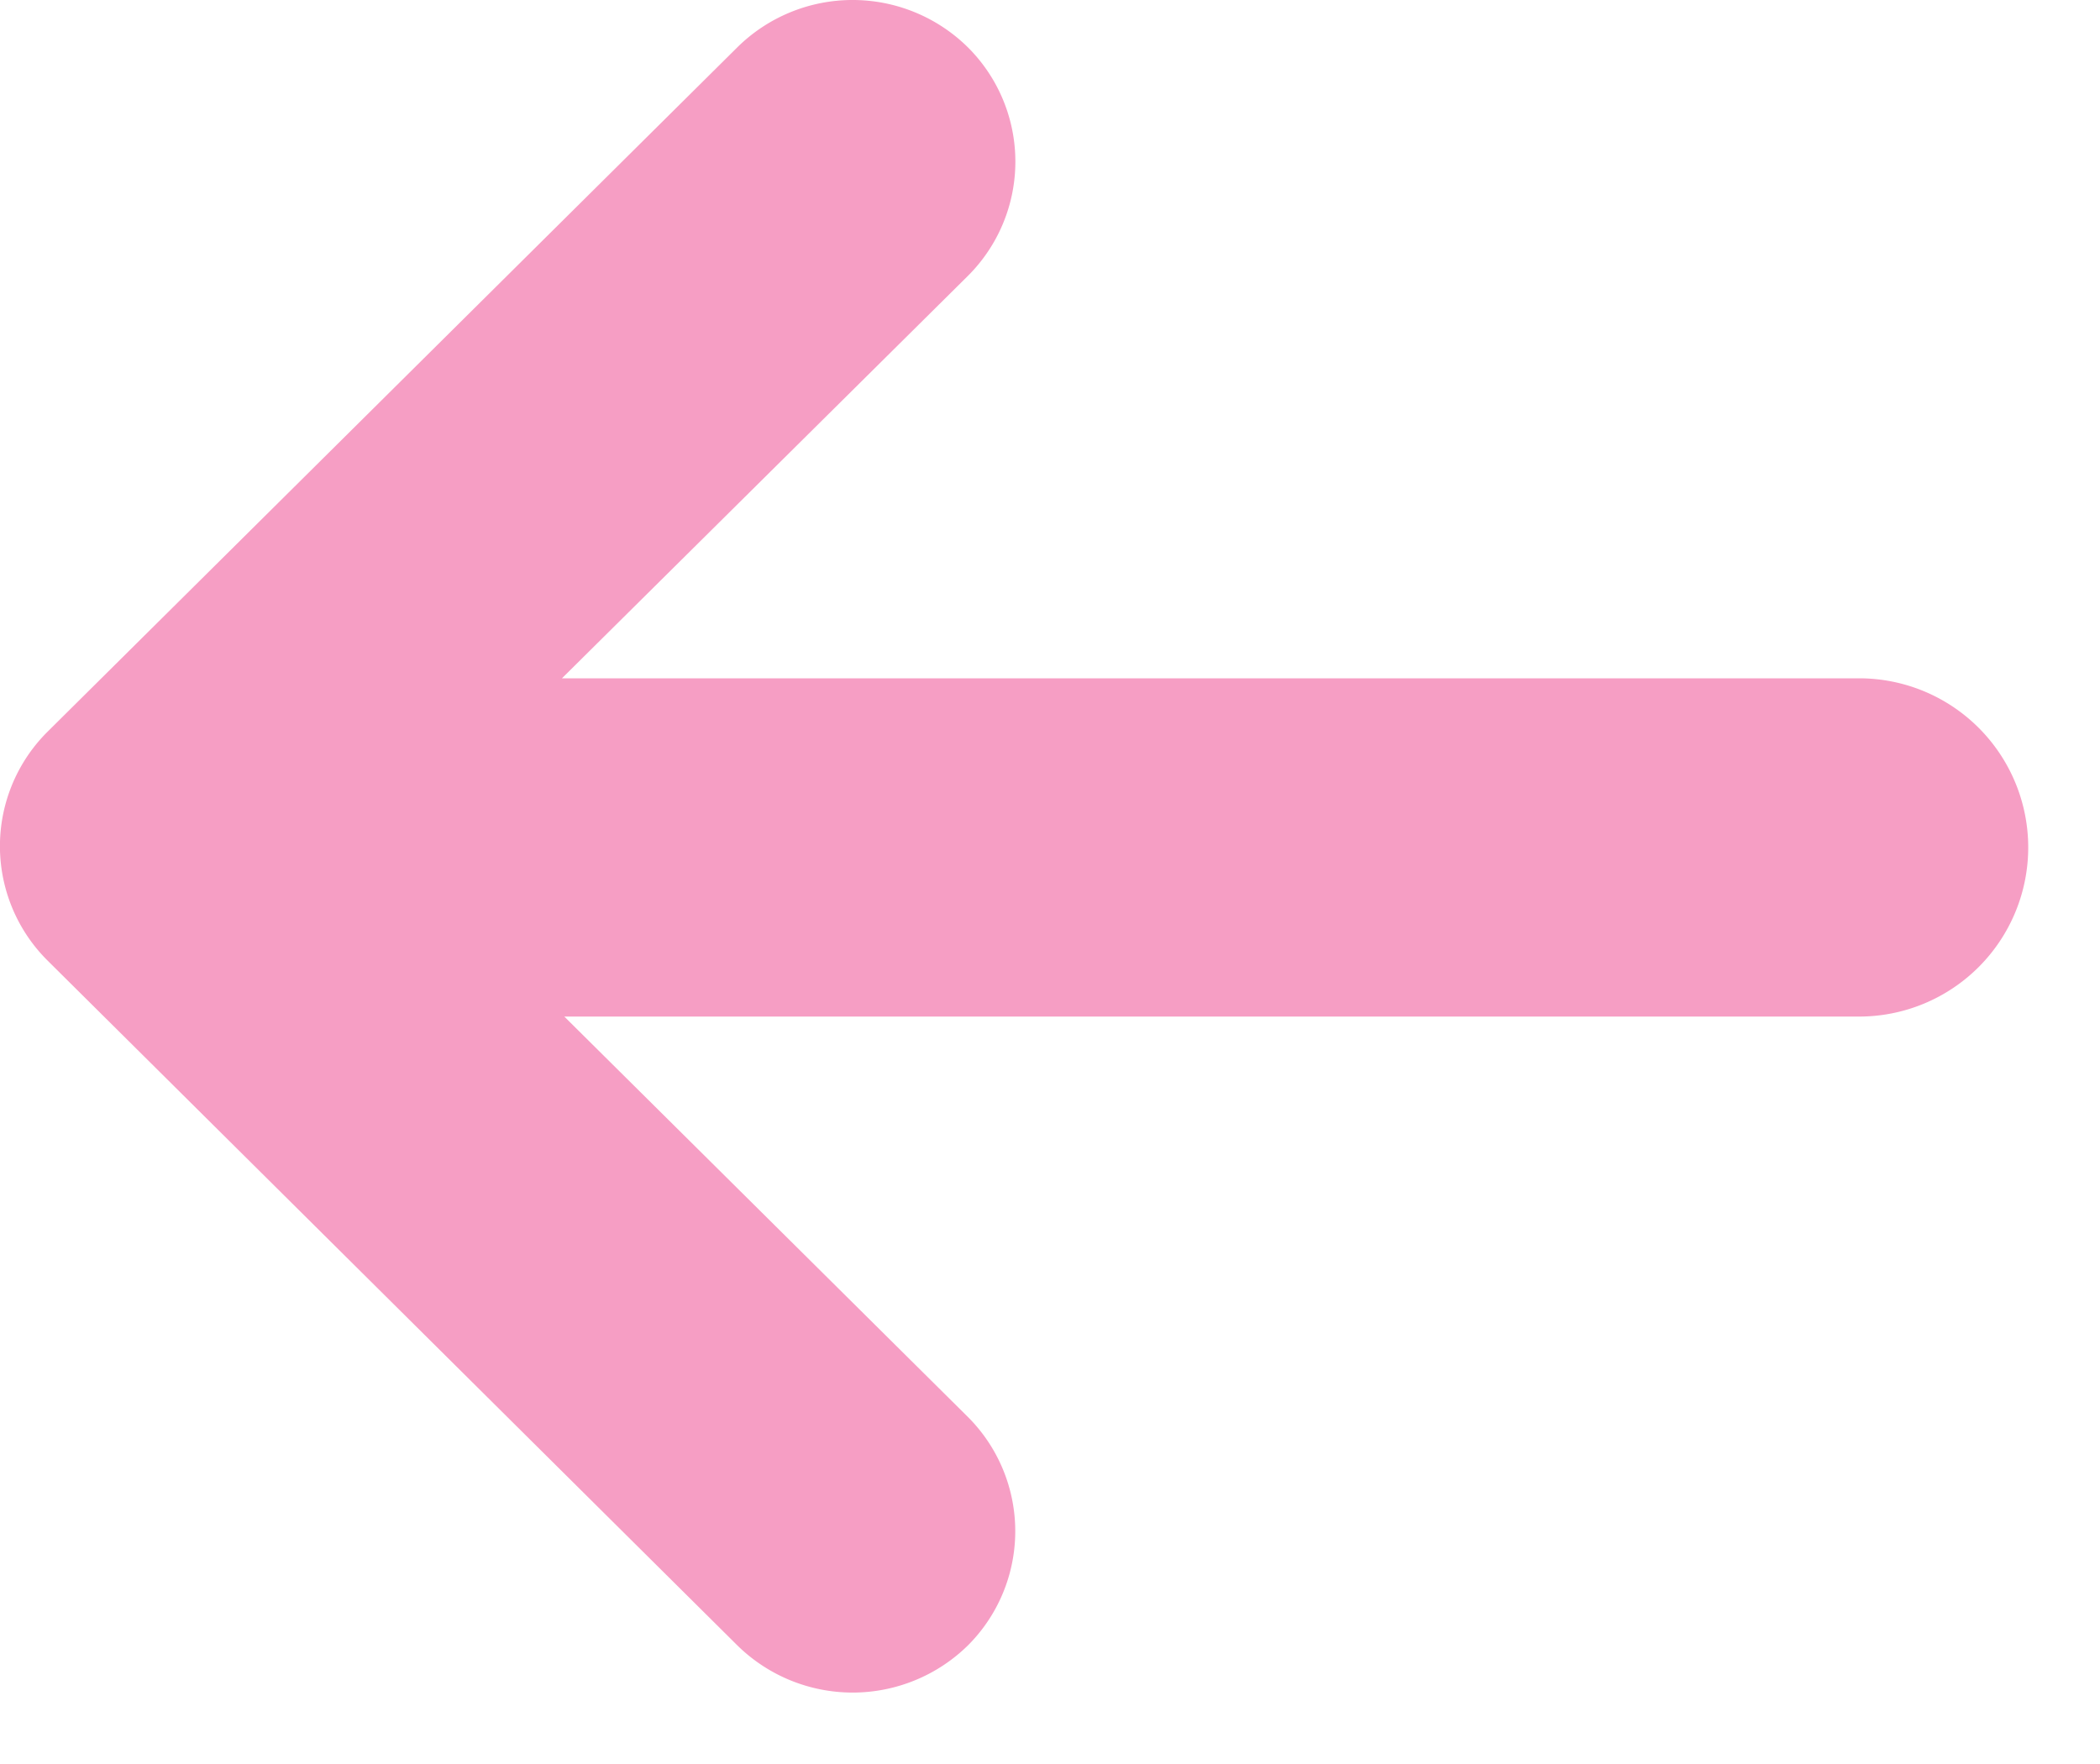 <svg width="25" height="21" xmlns="http://www.w3.org/2000/svg"><path d="M8.778.563L.564 8.713a1.92 1.92 0 000 2.72l8.214 8.155a1.958 1.958 0 002.745 0 1.922 1.922 0 000-2.719l-4.805-4.767h15.414a2.012 2.012 0 100-4.027H6.69l4.834-4.792a1.92 1.92 0 000-2.718A1.953 1.953 0 008.778.563z" fill="#f69ec4"/></svg>